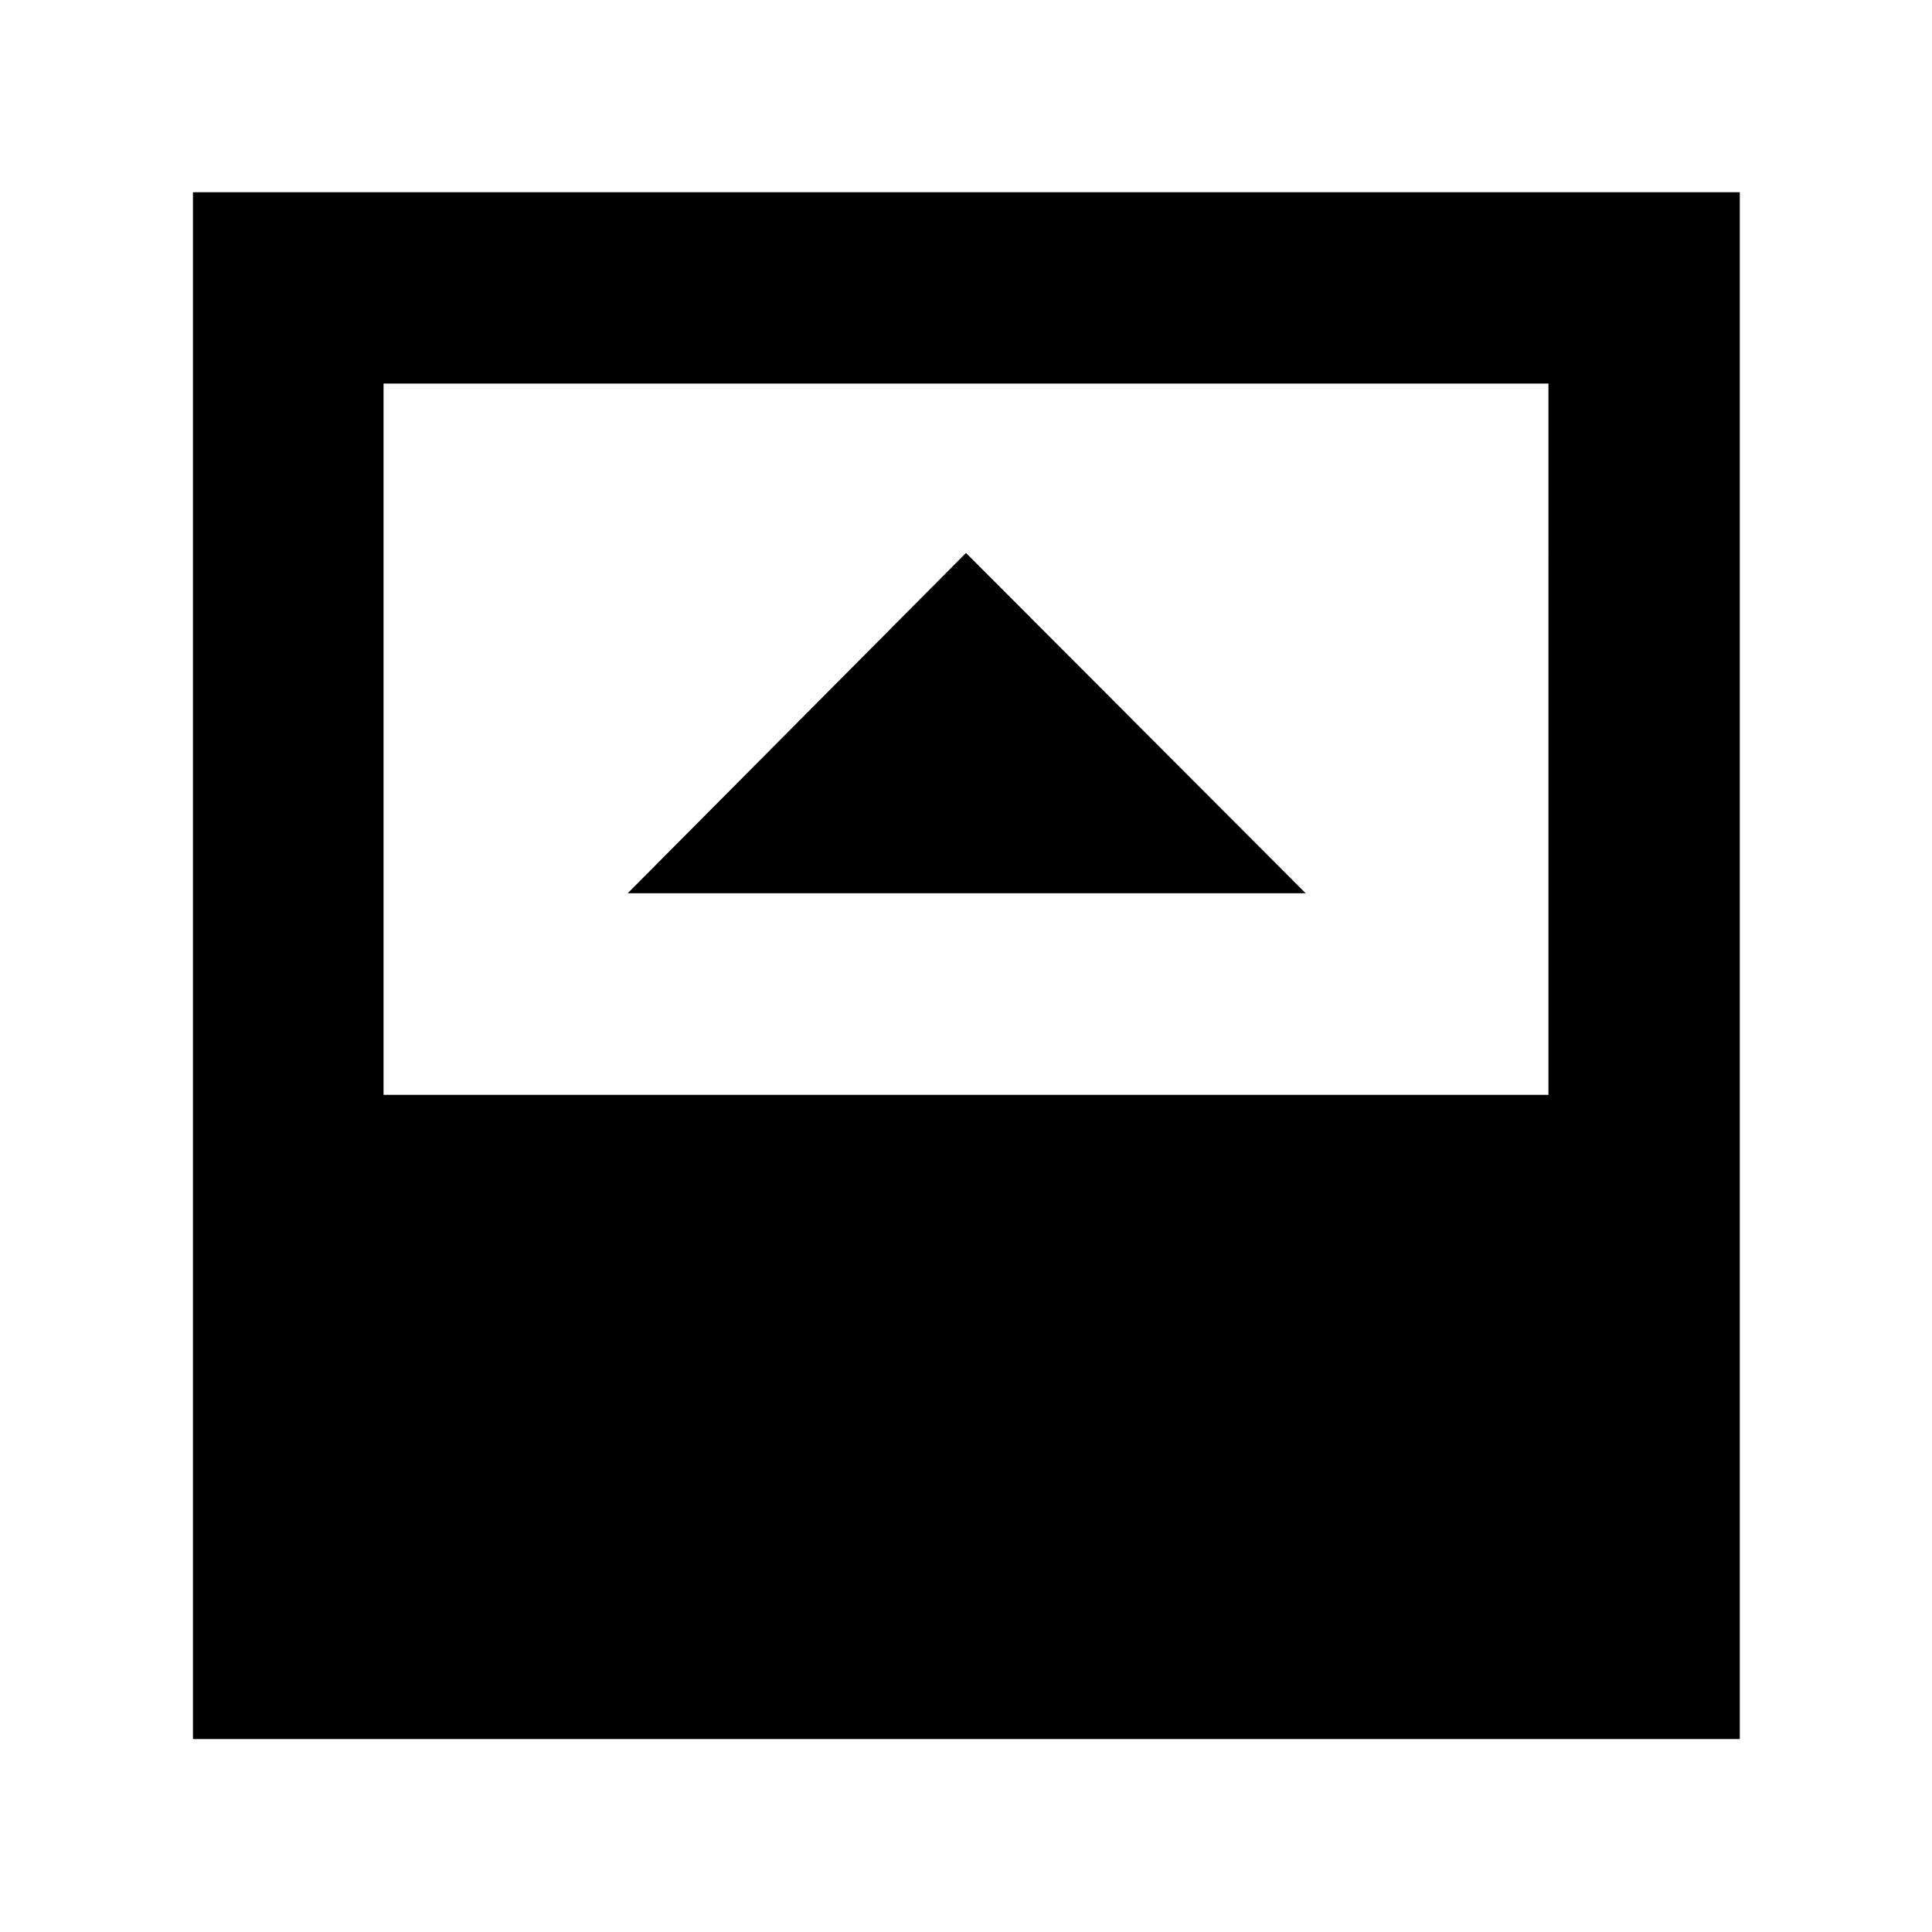 <svg xmlns="http://www.w3.org/2000/svg" height="40" viewBox="0 96 960 960" width="40"><path d="M311.899 539.854h336.868L480 370.754l-168.101 169.1ZM190.58 640.029h578.84V286.58H190.58v353.449ZM95.884 960.116V191.507h768.609v768.609H95.884Z"/></svg>